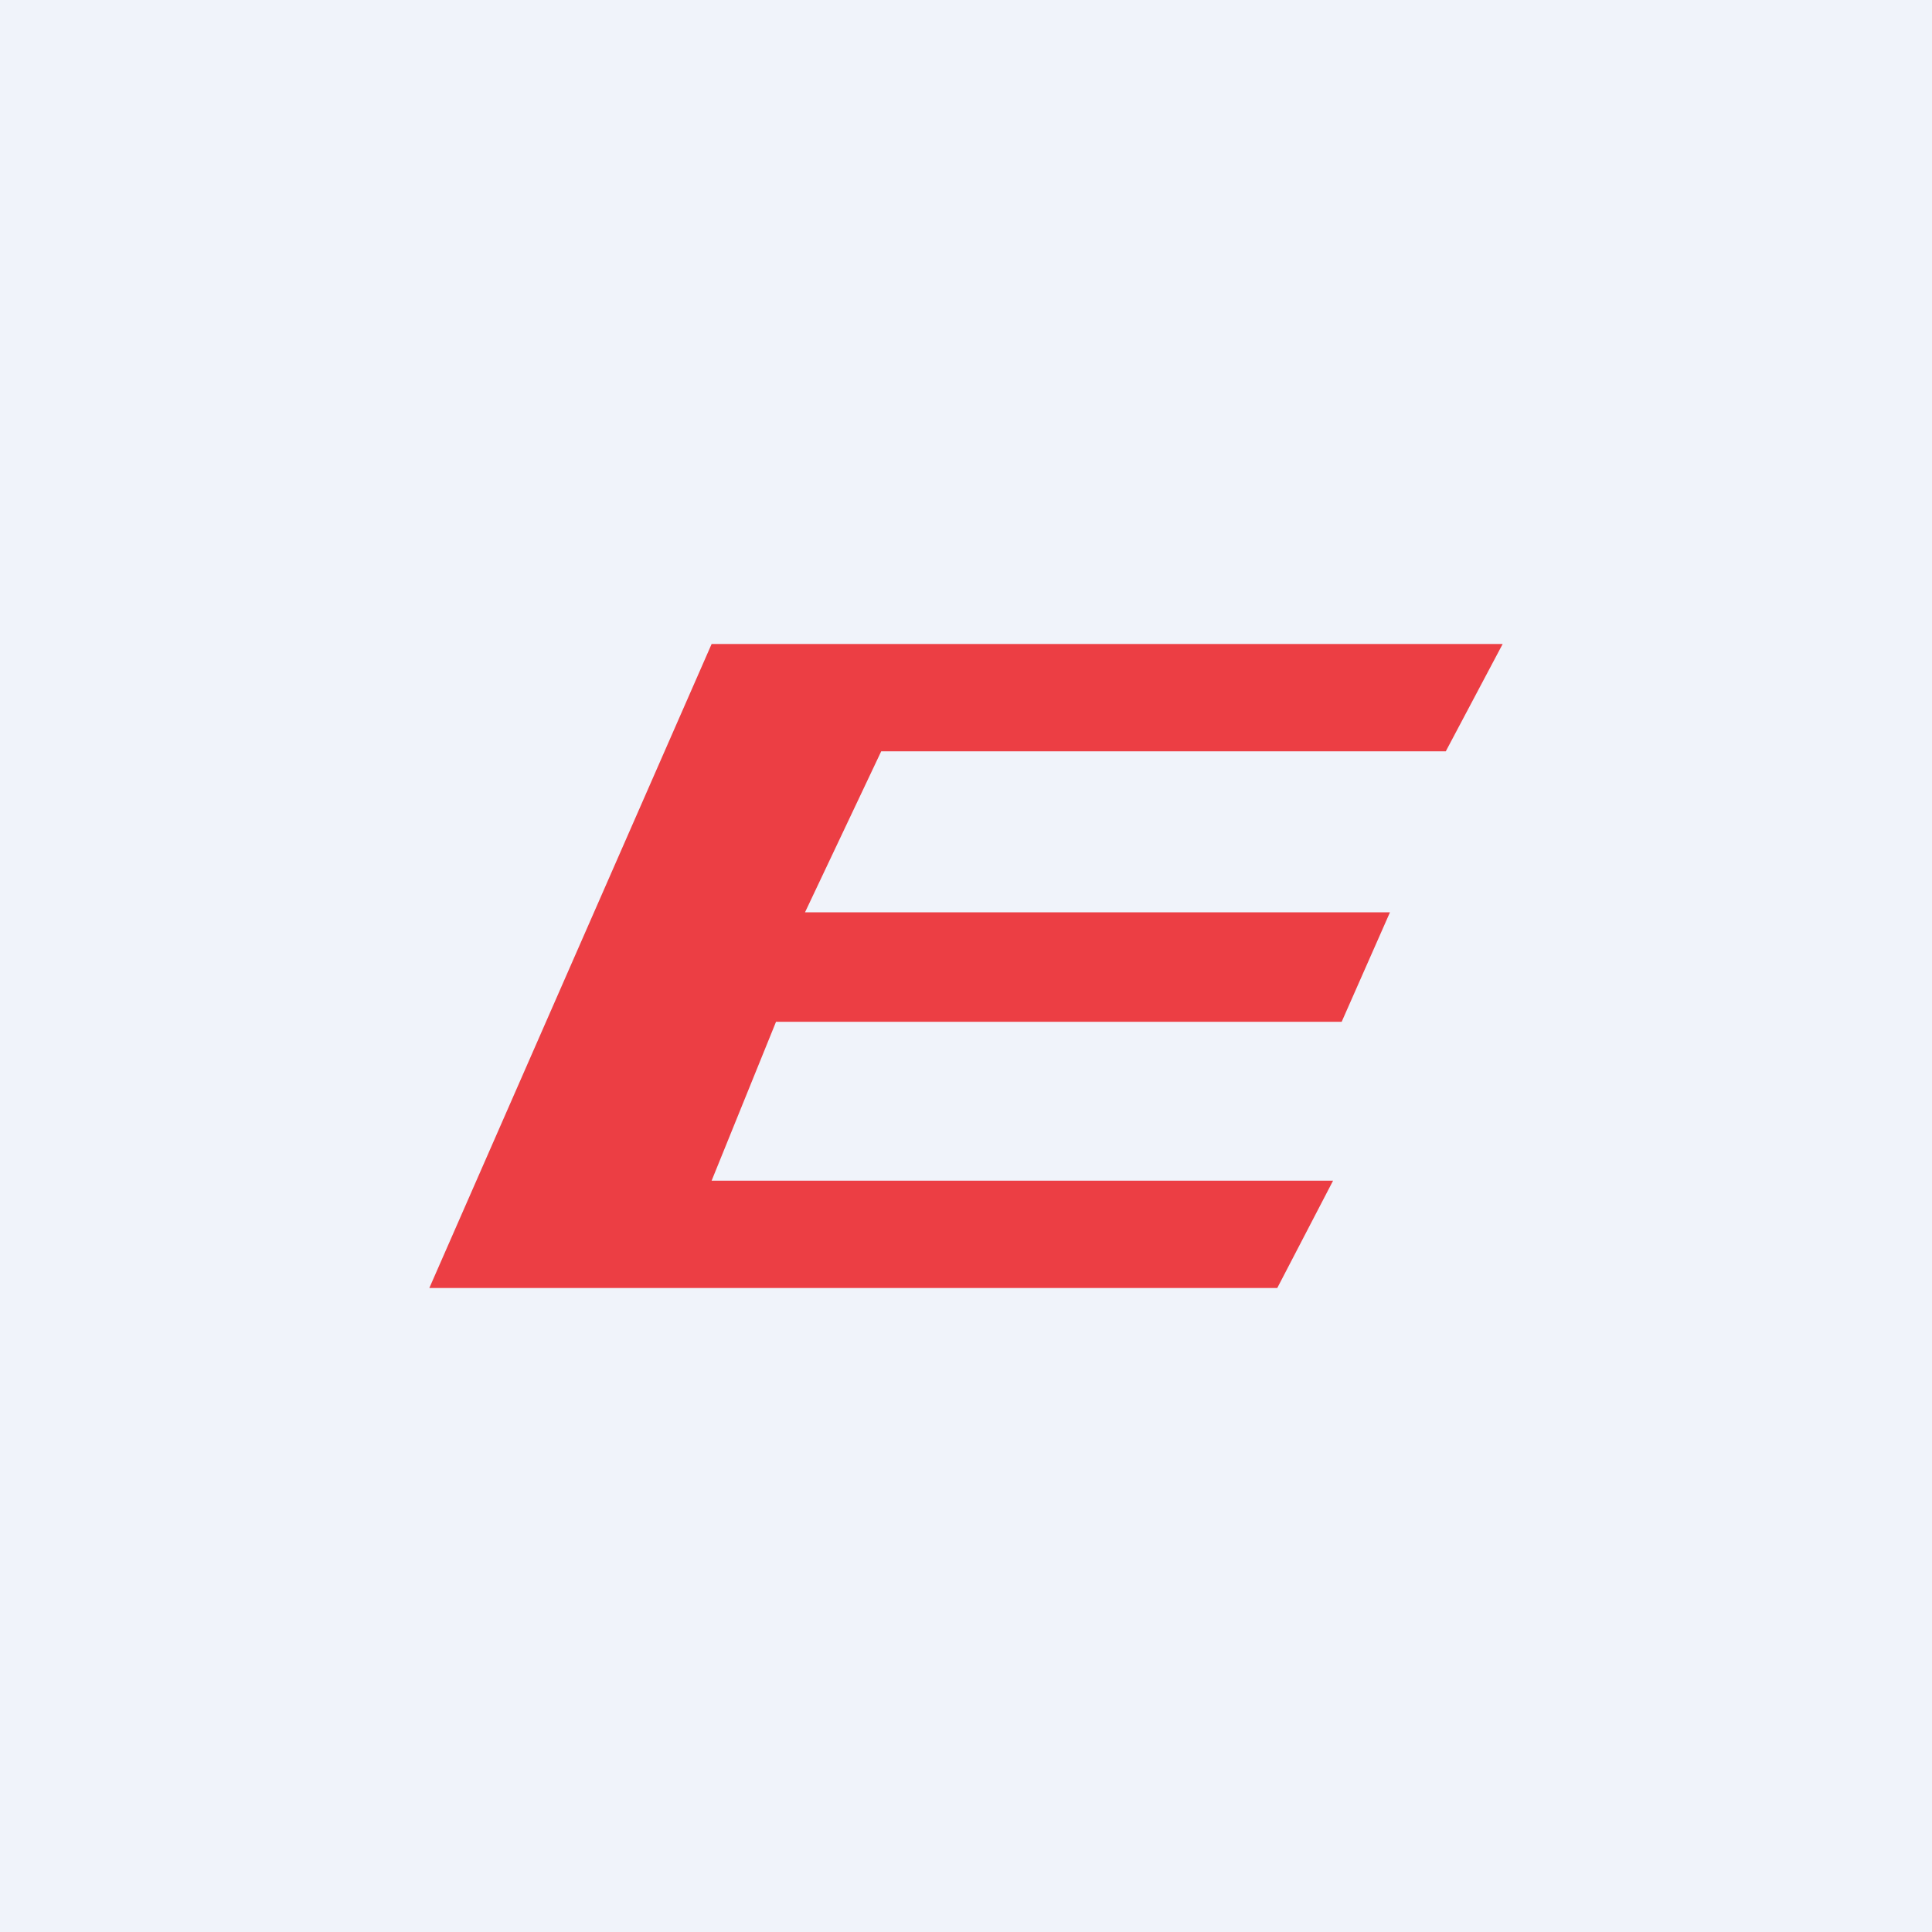 <!-- by TradingView --><svg width="18" height="18" viewBox="0 0 18 18" xmlns="http://www.w3.org/2000/svg"><path fill="#F0F3FA" d="M0 0h18v18H0z"/><path d="M14 6H6.63L4 12h7.9l.52-1H6.63l.6-1.48h5.27l.45-1.02H7.5L8.21 7h5.26L14 6Z" fill="#EC3E44"/></svg>
